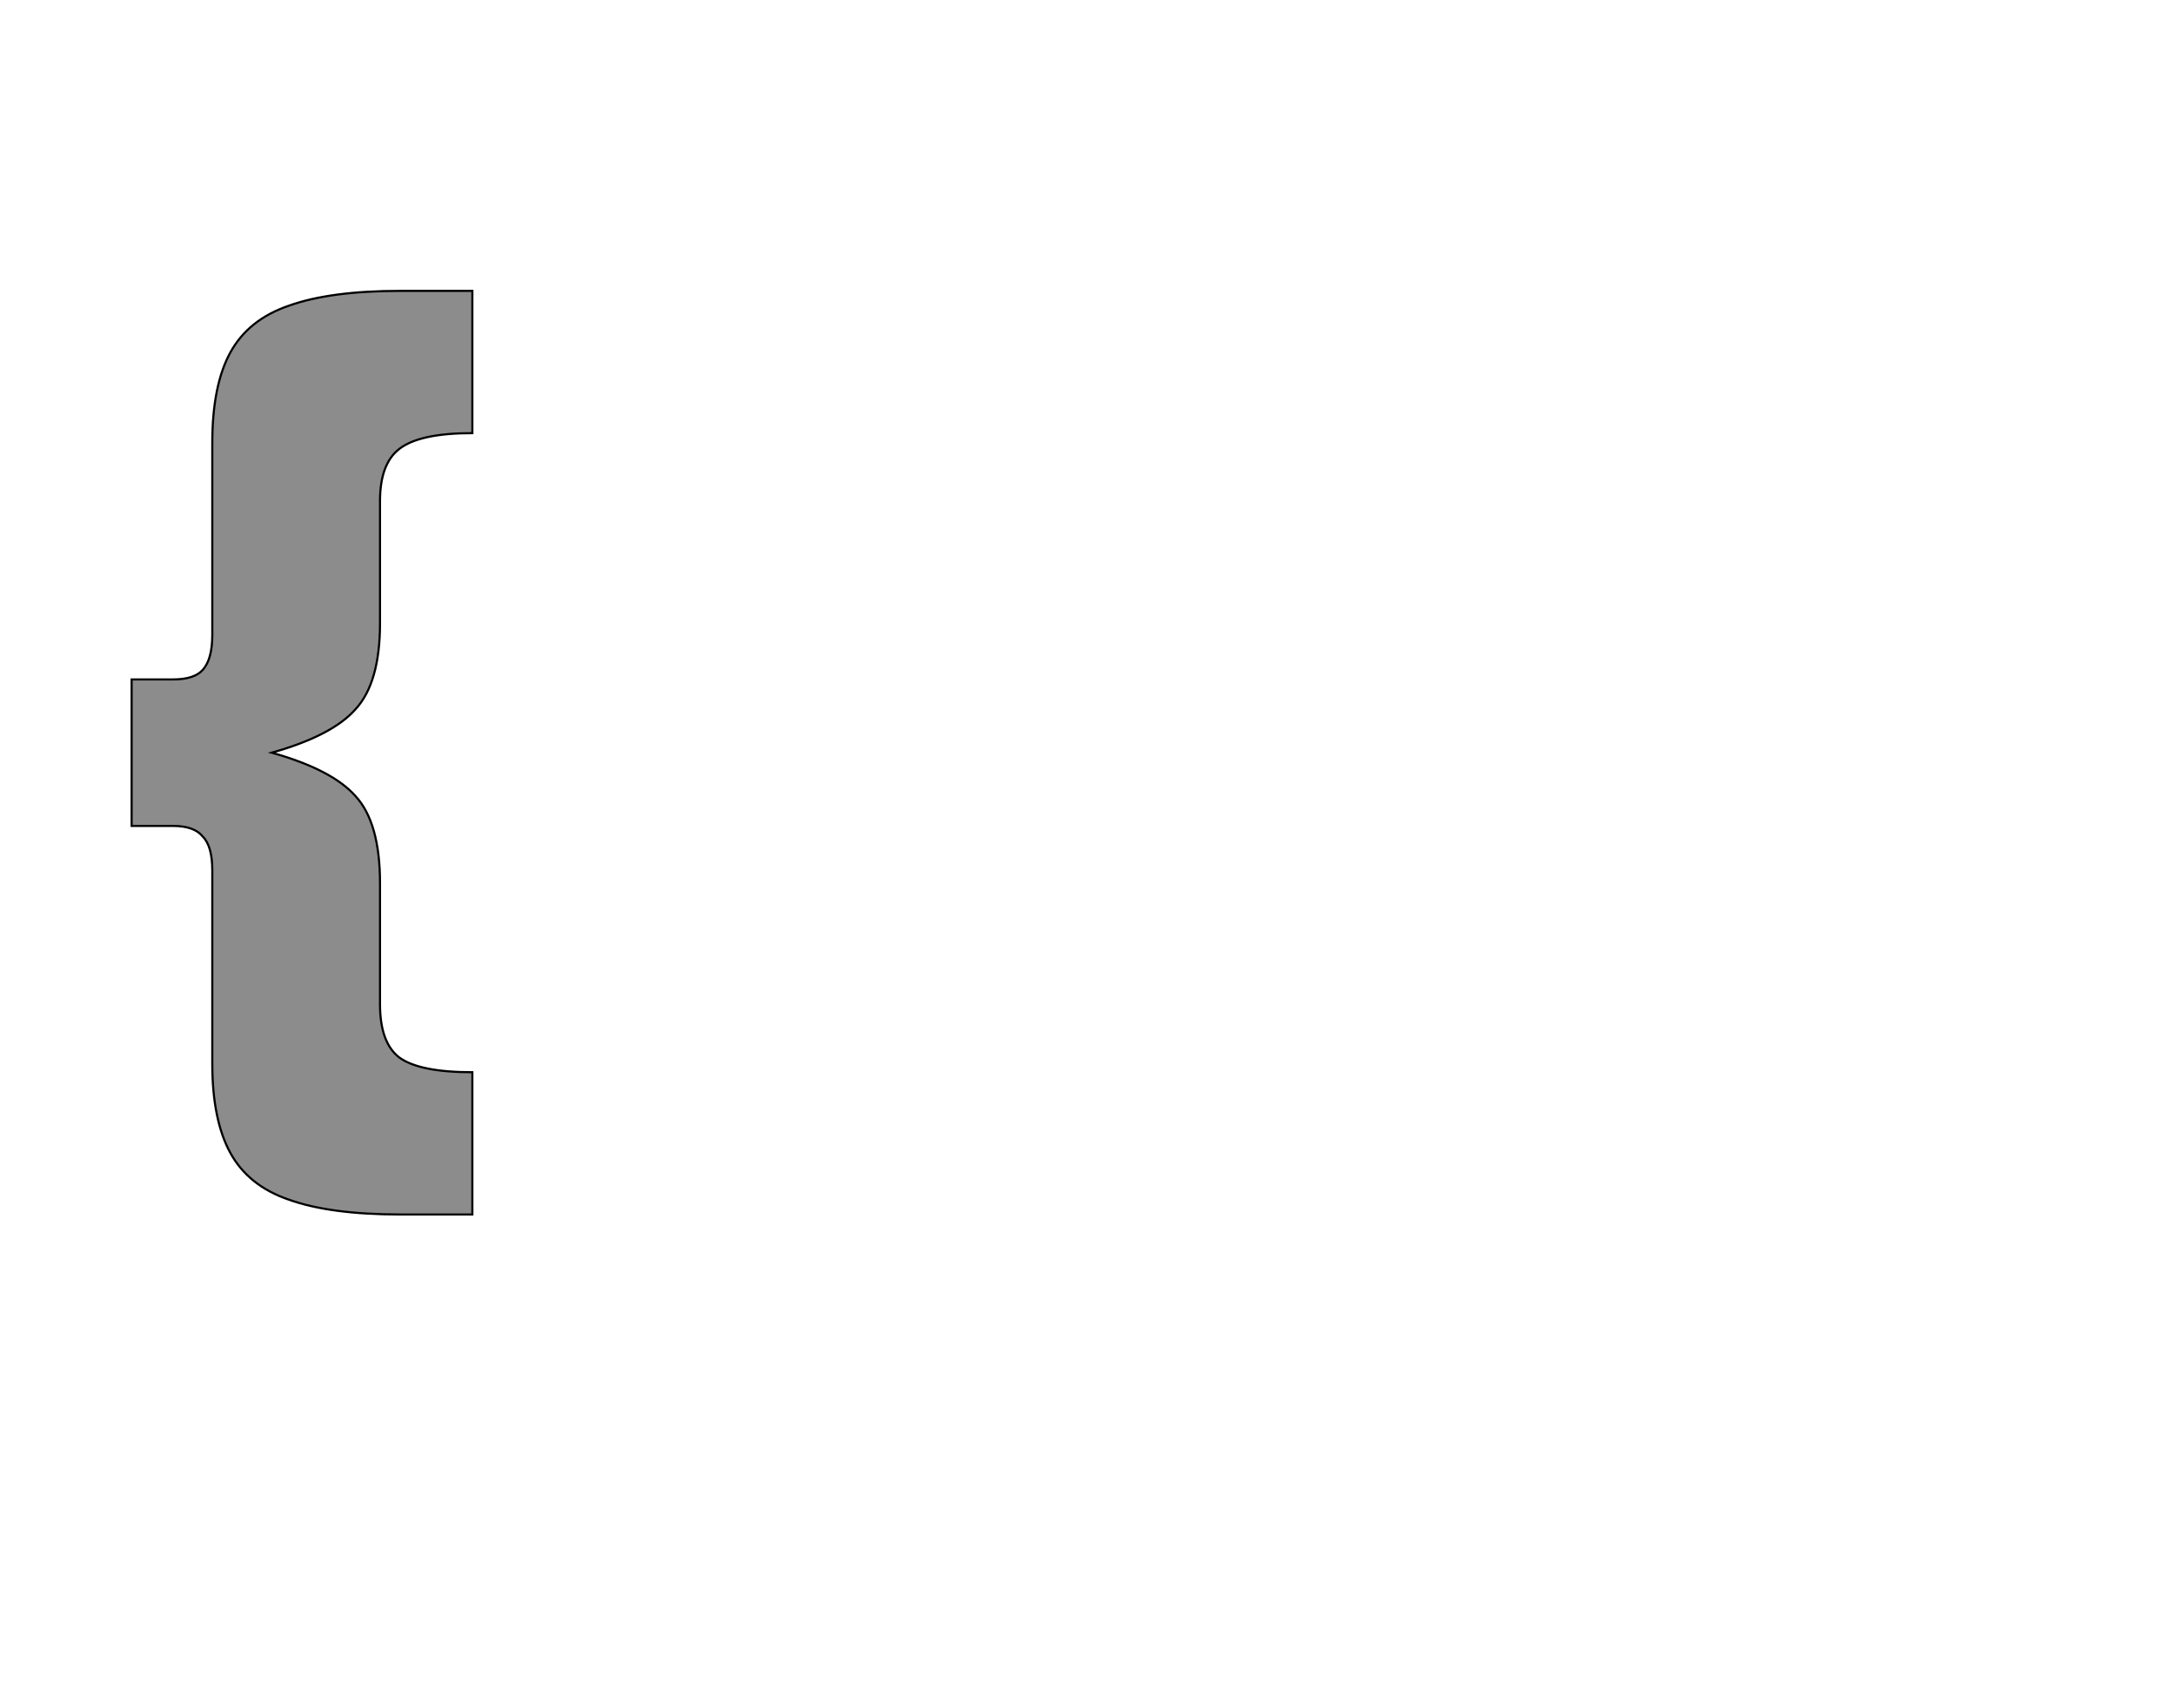 <!--
BEGIN METADATA

BBOX_X_MIN 24
BBOX_Y_MIN -126
BBOX_X_MAX 345
BBOX_Y_MAX 744
WIDTH 321
HEIGHT 870
H_BEARING_X 24
H_BEARING_Y 744
H_ADVANCE 363
V_BEARING_X -157
V_BEARING_Y 174
V_ADVANCE 1219
ORIGIN_X 0
ORIGIN_Y 0

END METADATA
-->

<svg width='2049px' height='1609px' xmlns='http://www.w3.org/2000/svg' version='1.1'>

 <!-- make sure glyph is visible within svg window -->
 <g fill-rule='nonzero'  transform='translate(100 1018)'>

  <!-- draw actual outline using lines and Bezier curves-->
  <path fill='black' stroke='black' fill-opacity='0.45'  stroke-width='2'  d='
 M 258,-375
 M 235,-350
 Q 213,-325 156,-309
 Q 213,-293 235,-268
 Q 258,-243 258,-186
 L 258,-72
 Q 258,-36 276,-22
 Q 295,-8 345,-8
 L 345,126
 L 277,126
 Q 211,126 172,112
 Q 134,99 117,68
 Q 100,37 100,-16
 L 100,-198
 Q 100,-221 91,-230
 Q 83,-240 63,-240
 L 24,-240
 L 24,-378
 L 63,-378
 Q 83,-378 91,-387
 Q 100,-397 100,-420
 L 100,-601
 Q 100,-655 117,-686
 Q 134,-717 172,-730
 Q 211,-744 277,-744
 L 345,-744
 L 345,-610
 Q 295,-610 276,-595
 Q 258,-581 258,-546
 L 258,-431
 Q 258,-375 235,-350
 Z

  '/>
 </g>
</svg>
